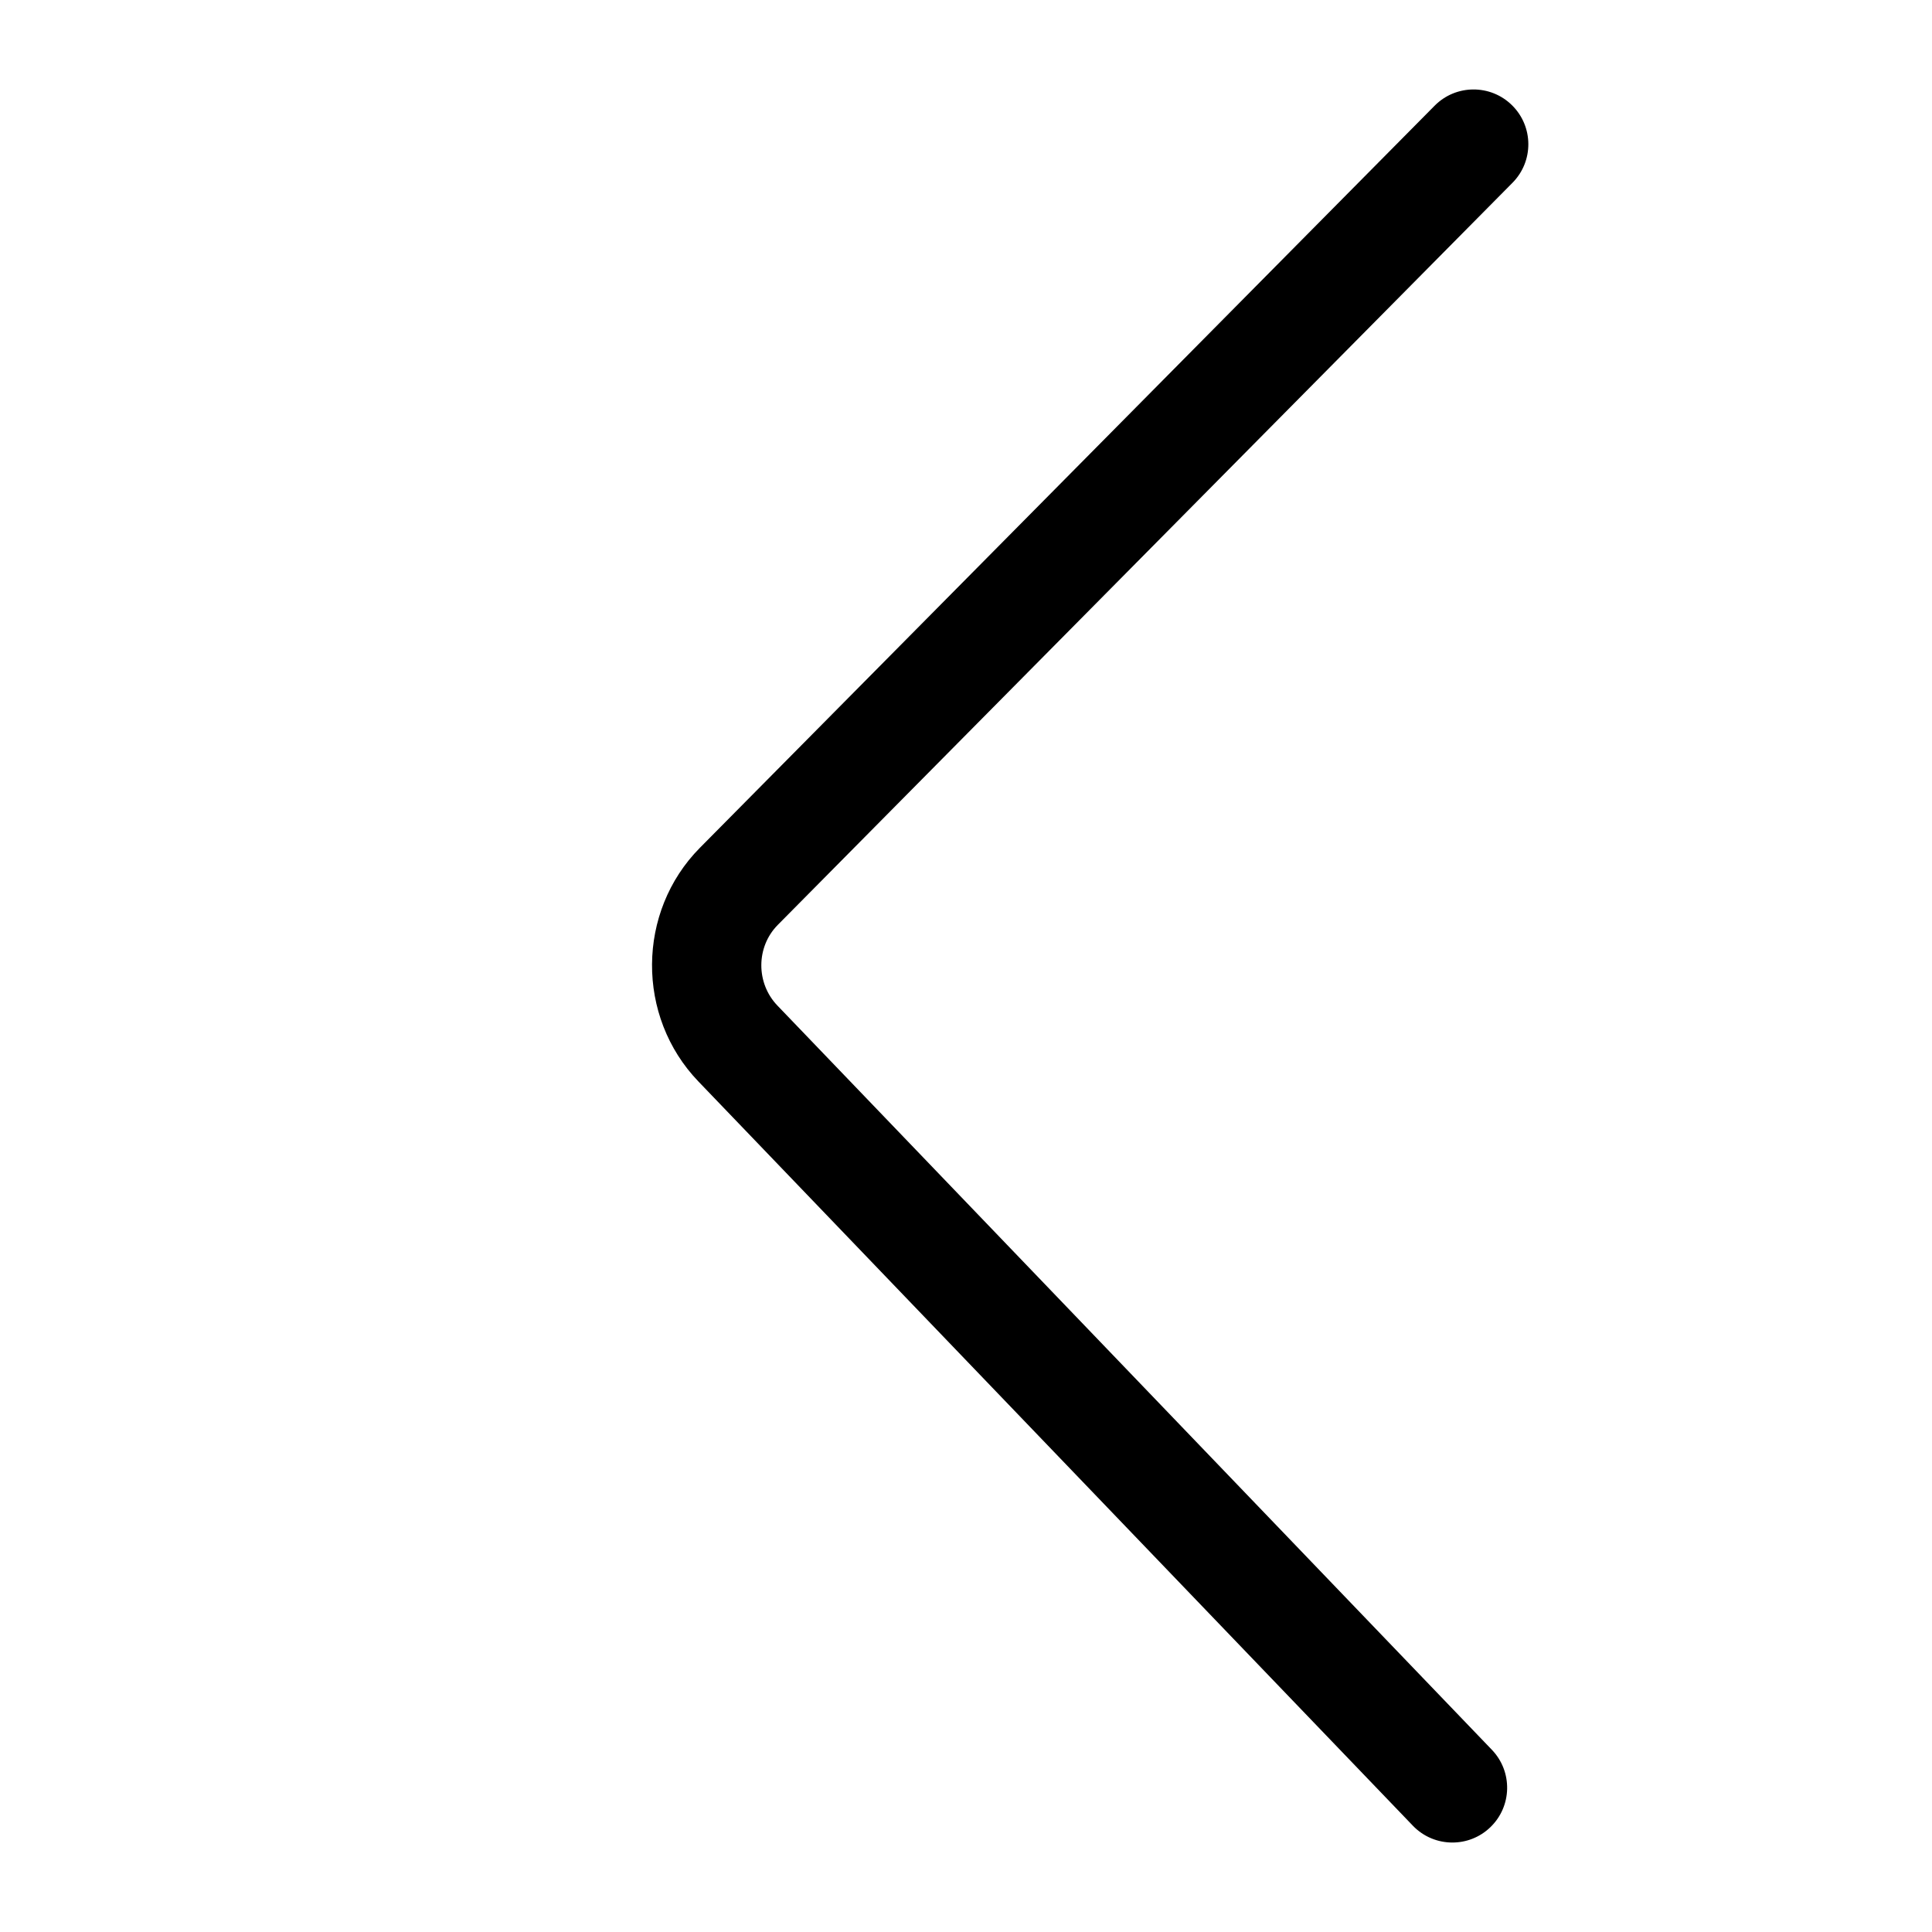<?xml version="1.0" standalone="no"?><!DOCTYPE svg PUBLIC "-//W3C//DTD SVG 1.1//EN" "http://www.w3.org/Graphics/SVG/1.1/DTD/svg11.dtd"><svg t="1503540124899" class="icon" style="" viewBox="0 0 1024 1024" version="1.1" xmlns="http://www.w3.org/2000/svg" p-id="2375" xmlns:xlink="http://www.w3.org/1999/xlink" width="200" height="200"><defs><style type="text/css"></style></defs><path d="M769.787 976.581c7.231 0 14.49-2.678 20.106-8.094 11.568-11.105 11.936-29.476 0.847-41.048L412.078 533.01c-11.485-11.936-11.397-31.134 0.172-42.803L801.658 96.87c11.288-11.397 11.172-29.772-0.224-41.056-11.401-11.288-29.804-11.172-41.06 0.224L370.965 449.347c-33.517 33.873-33.889 89.451-0.767 123.888l378.636 394.413C754.533 973.591 762.16 976.581 769.787 976.581z" p-id="2376"></path></svg>